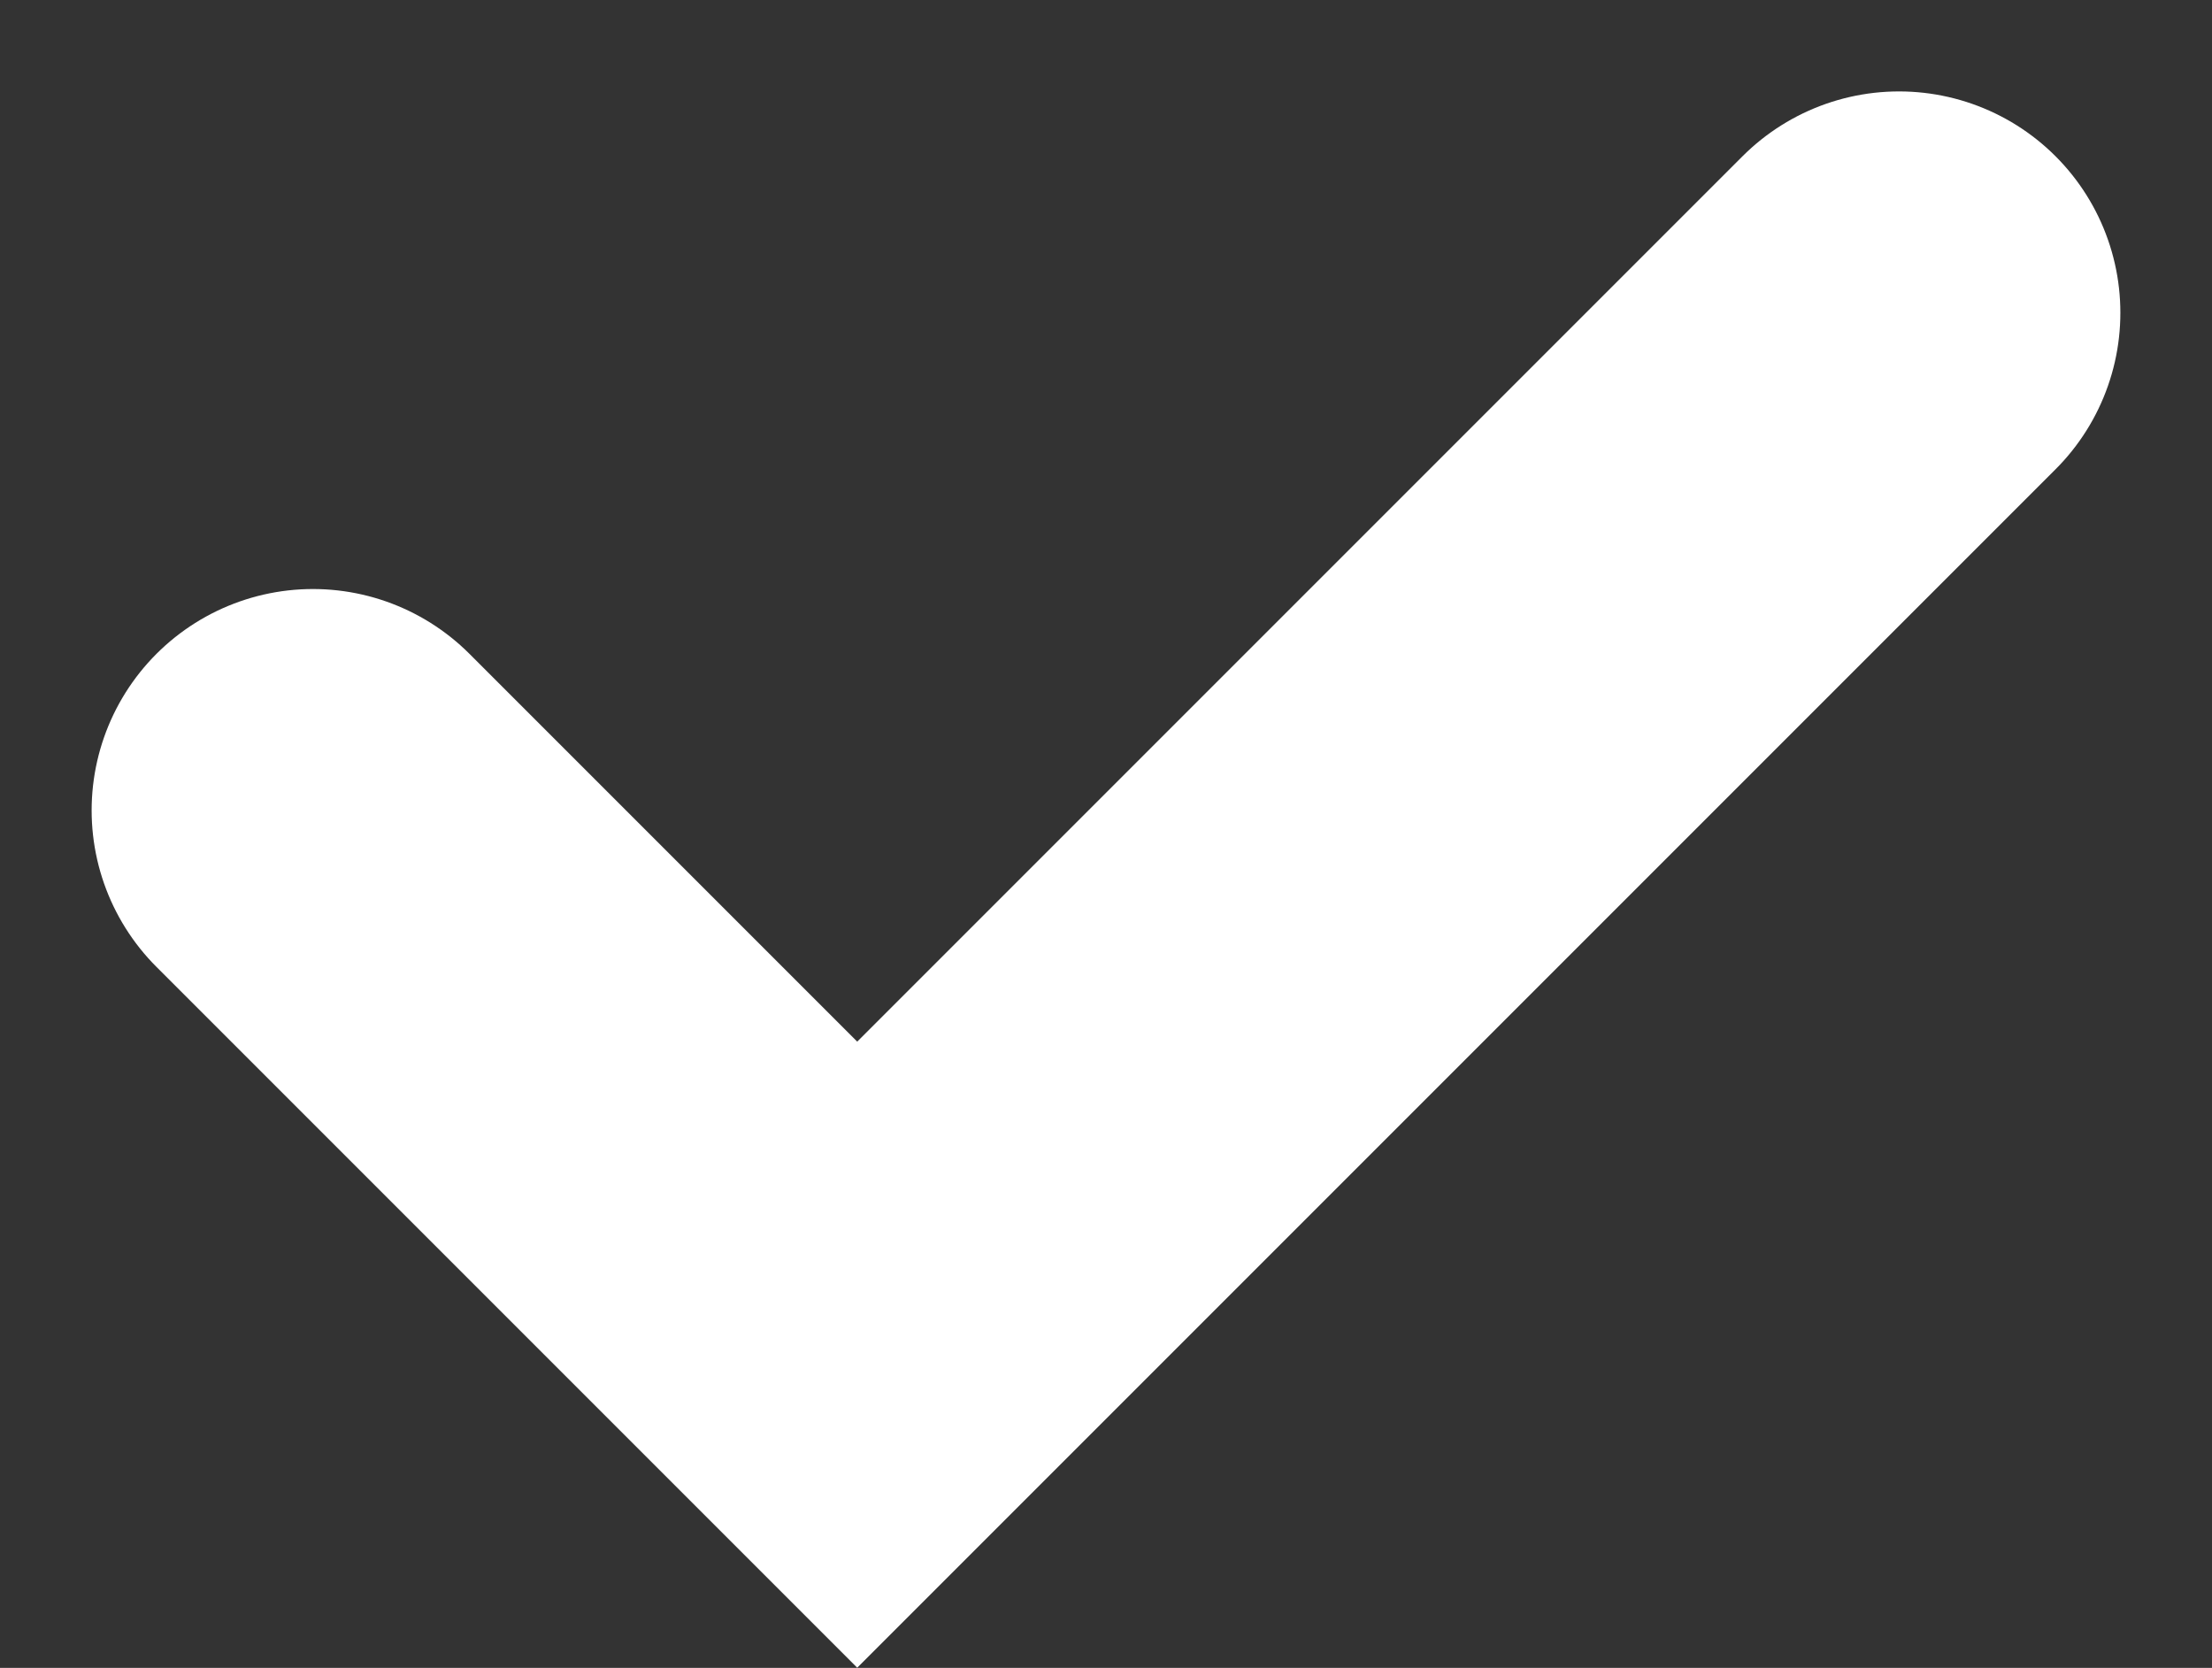 <svg xmlns="http://www.w3.org/2000/svg" width="9.994" height="7.535" viewBox="0 0 9.994 7.535"><rect x="0" y="0" width="9.994" height="7.535" fill="#333333" stroke="none"/><path d="M19.655,31.656l2.459,2.459,4.707-4.707" transform="translate(-18.241 -27.995)" fill="none" stroke="#fff" stroke-linecap="round" stroke-width="2"/></svg>